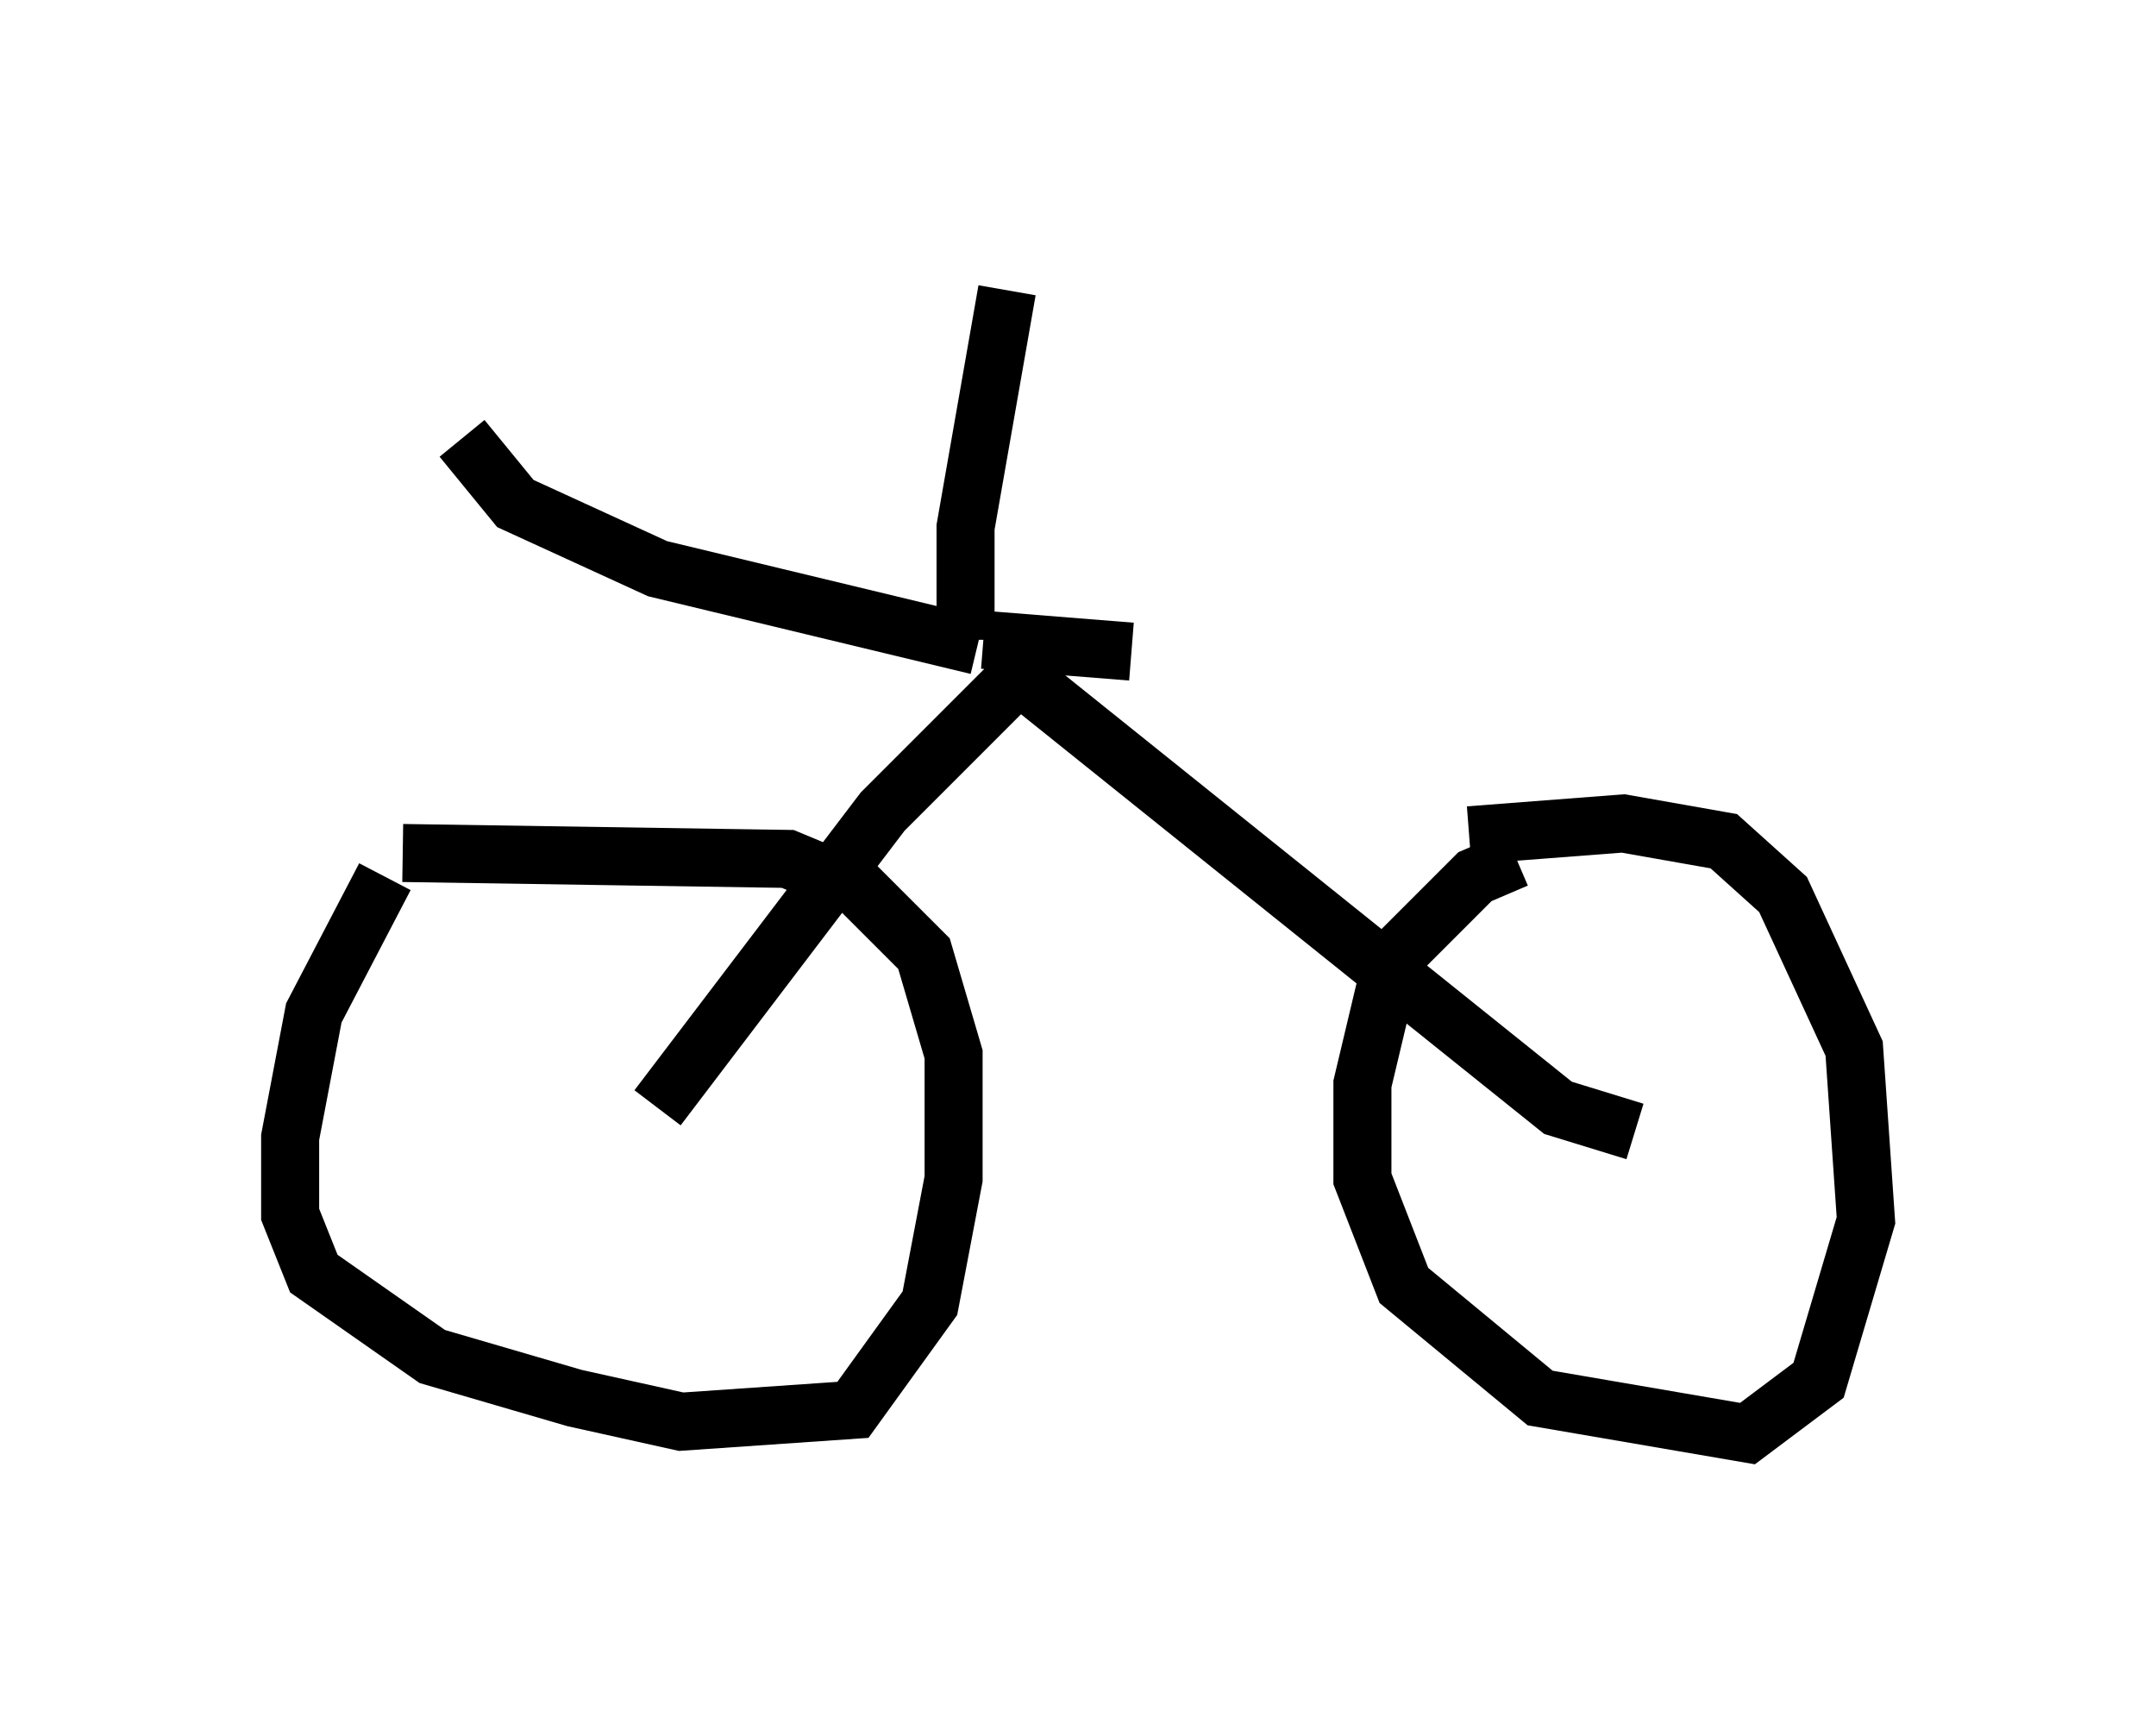 <?xml version="1.0" encoding="utf-8" ?>
<svg baseProfile="full" height="29.702" version="1.1" width="37.154" xmlns="http://www.w3.org/2000/svg" xmlns:ev="http://www.w3.org/2001/xml-events" xmlns:xlink="http://www.w3.org/1999/xlink"><defs /><rect fill="white" height="29.702" width="37.154" x="0" y="0" /><path d="M7.45, 14.494 m-0.817, 0.613 l-1.225, 2.348 -0.408, 2.144 l0.0, 1.327 0.408, 1.021 l2.042, 1.429 2.45, 0.715 l1.838, 0.408 2.96, -0.204 l1.327, -1.838 0.408, -2.144 l0.0, -2.144 -0.51, -1.735 l-1.123, -1.123 -1.225, -0.51 l-6.635, -0.102 m19.192, 0.102 l-0.715, 0.306 -1.429, 1.429 l-0.51, 2.144 0.0, 1.633 l0.715, 1.838 2.348, 1.94 l3.573, 0.613 1.225, -0.919 l0.817, -2.756 -0.204, -2.96 l-1.225, -2.654 -1.021, -0.919 l-1.735, -0.306 -2.654, 0.204 m-13.986, 4.696 l3.879, -5.104 2.348, -2.348 l9.29, 7.452 1.327, 0.408 m-11.331, -8.371 l-5.513, -1.327 -2.45, -1.123 l-0.919, -1.123 m8.677, 3.471 l0.0, -1.94 0.715, -4.083 m-0.408, 6.023 l2.552, 0.204 " fill="none" stroke="black" stroke-width="1" /></svg>